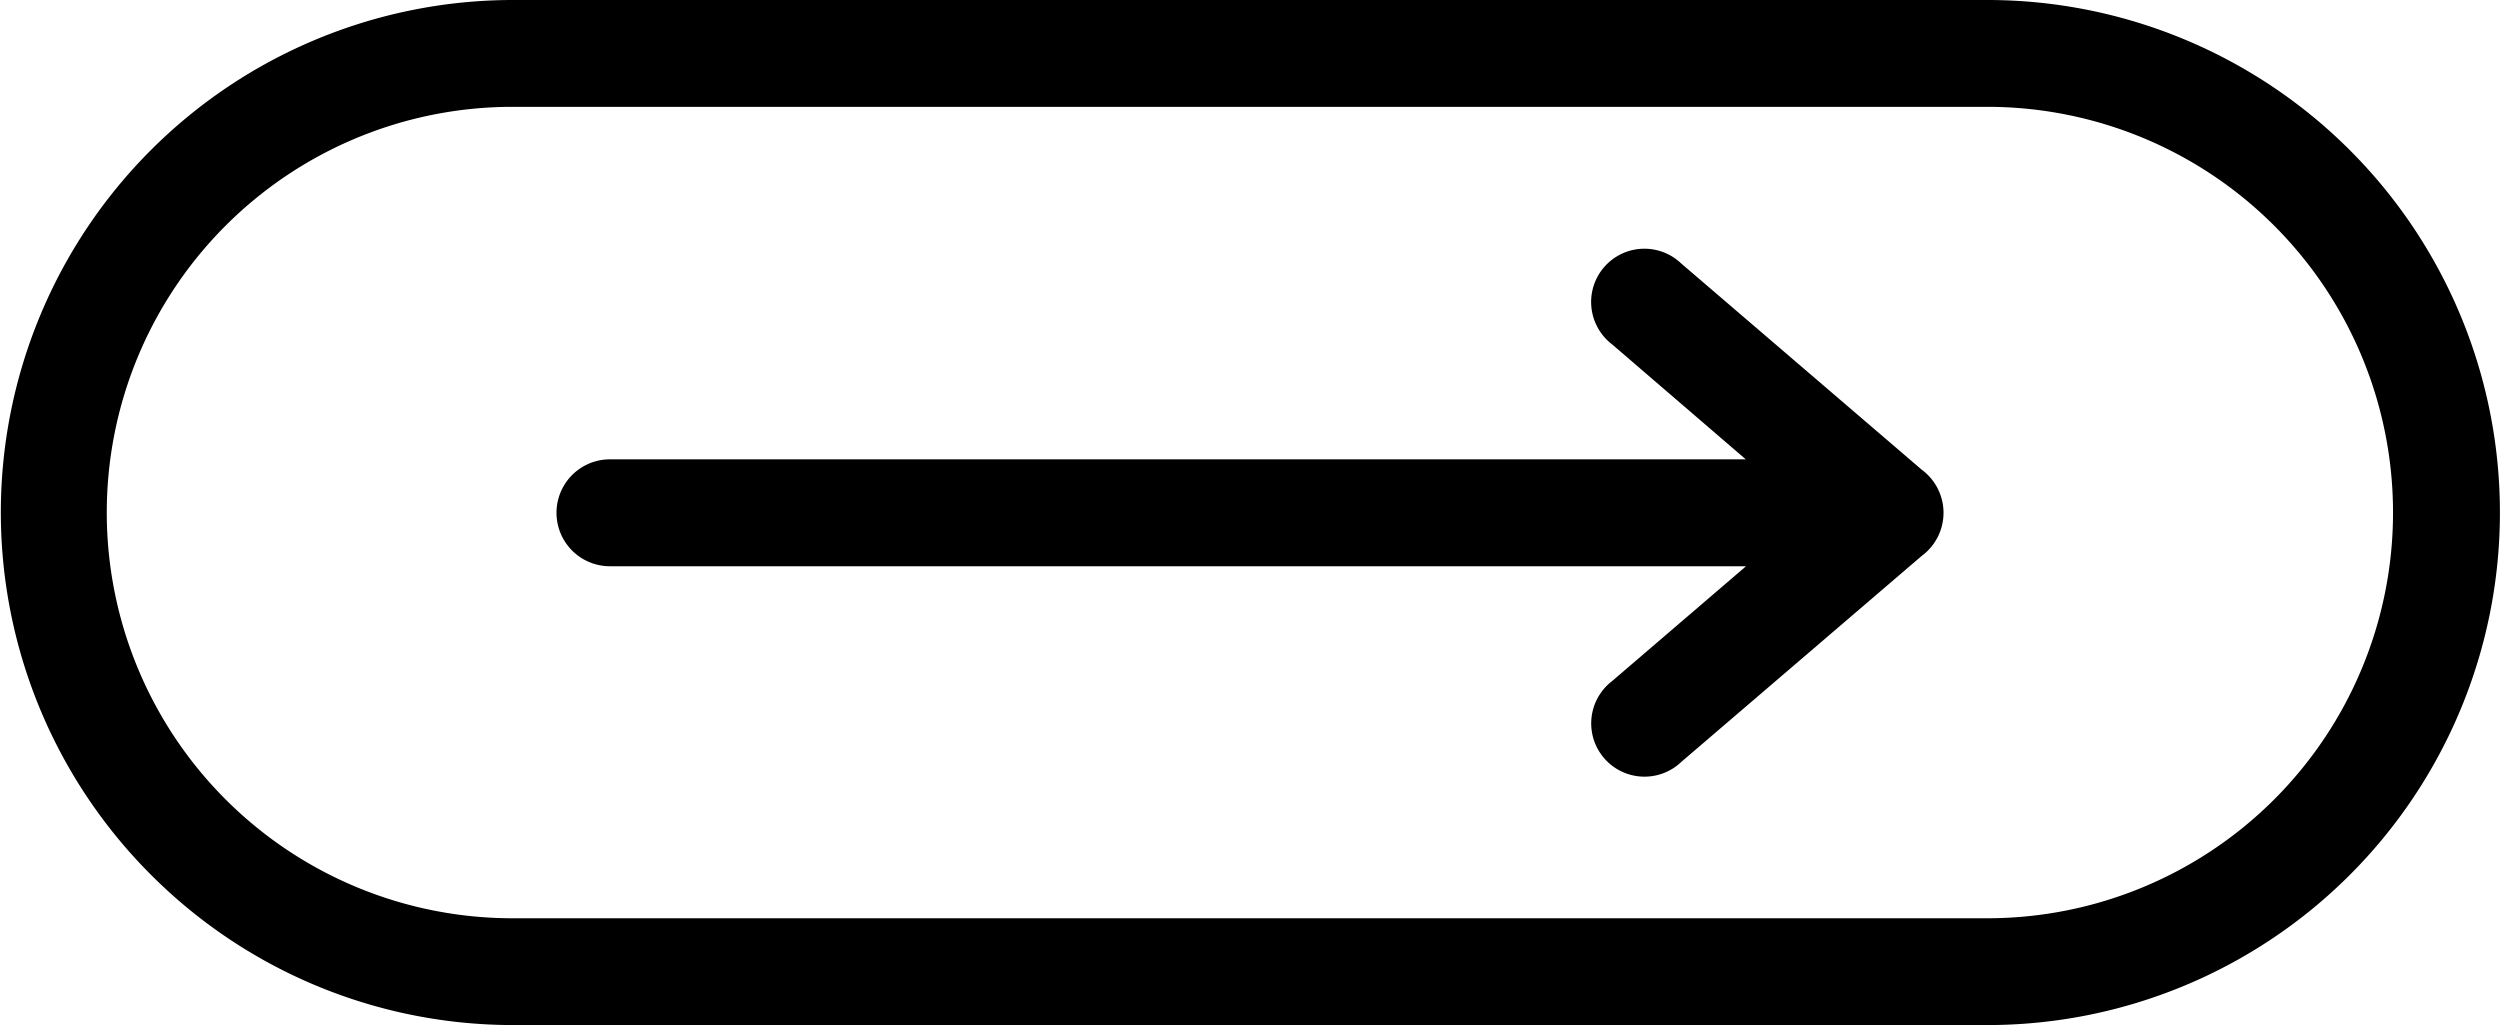 <svg xmlns="http://www.w3.org/2000/svg" width="61.894" height="25.378" viewBox="0 0 61.894 25.378">
  <g id="Group_2243" data-name="Group 2243" transform="translate(0)">
    <path id="Path_809" data-name="Path 809" d="M23.38,102.71H59.893a12.689,12.689,0,0,1,0,25.378H23.38a12.663,12.663,0,0,1-8.958-3.726l-.008-.008a12.686,12.686,0,0,1,8.964-21.644ZM50.6,111.234a1.319,1.319,0,1,1,1.714-2l5.954,5.105a1.325,1.325,0,0,1,0,2.133l-5.952,5.1a1.319,1.319,0,1,1-1.714-2l3.315-2.843H25.791a1.323,1.323,0,1,1,0-2.647H53.911L50.6,111.234Zm9.3-5.879H23.378a10.044,10.044,0,0,0,0,20.089H59.891a10.044,10.044,0,0,0,0-20.089Z" transform="translate(-10.69 -102.71)"/>
  </g>
</svg>
